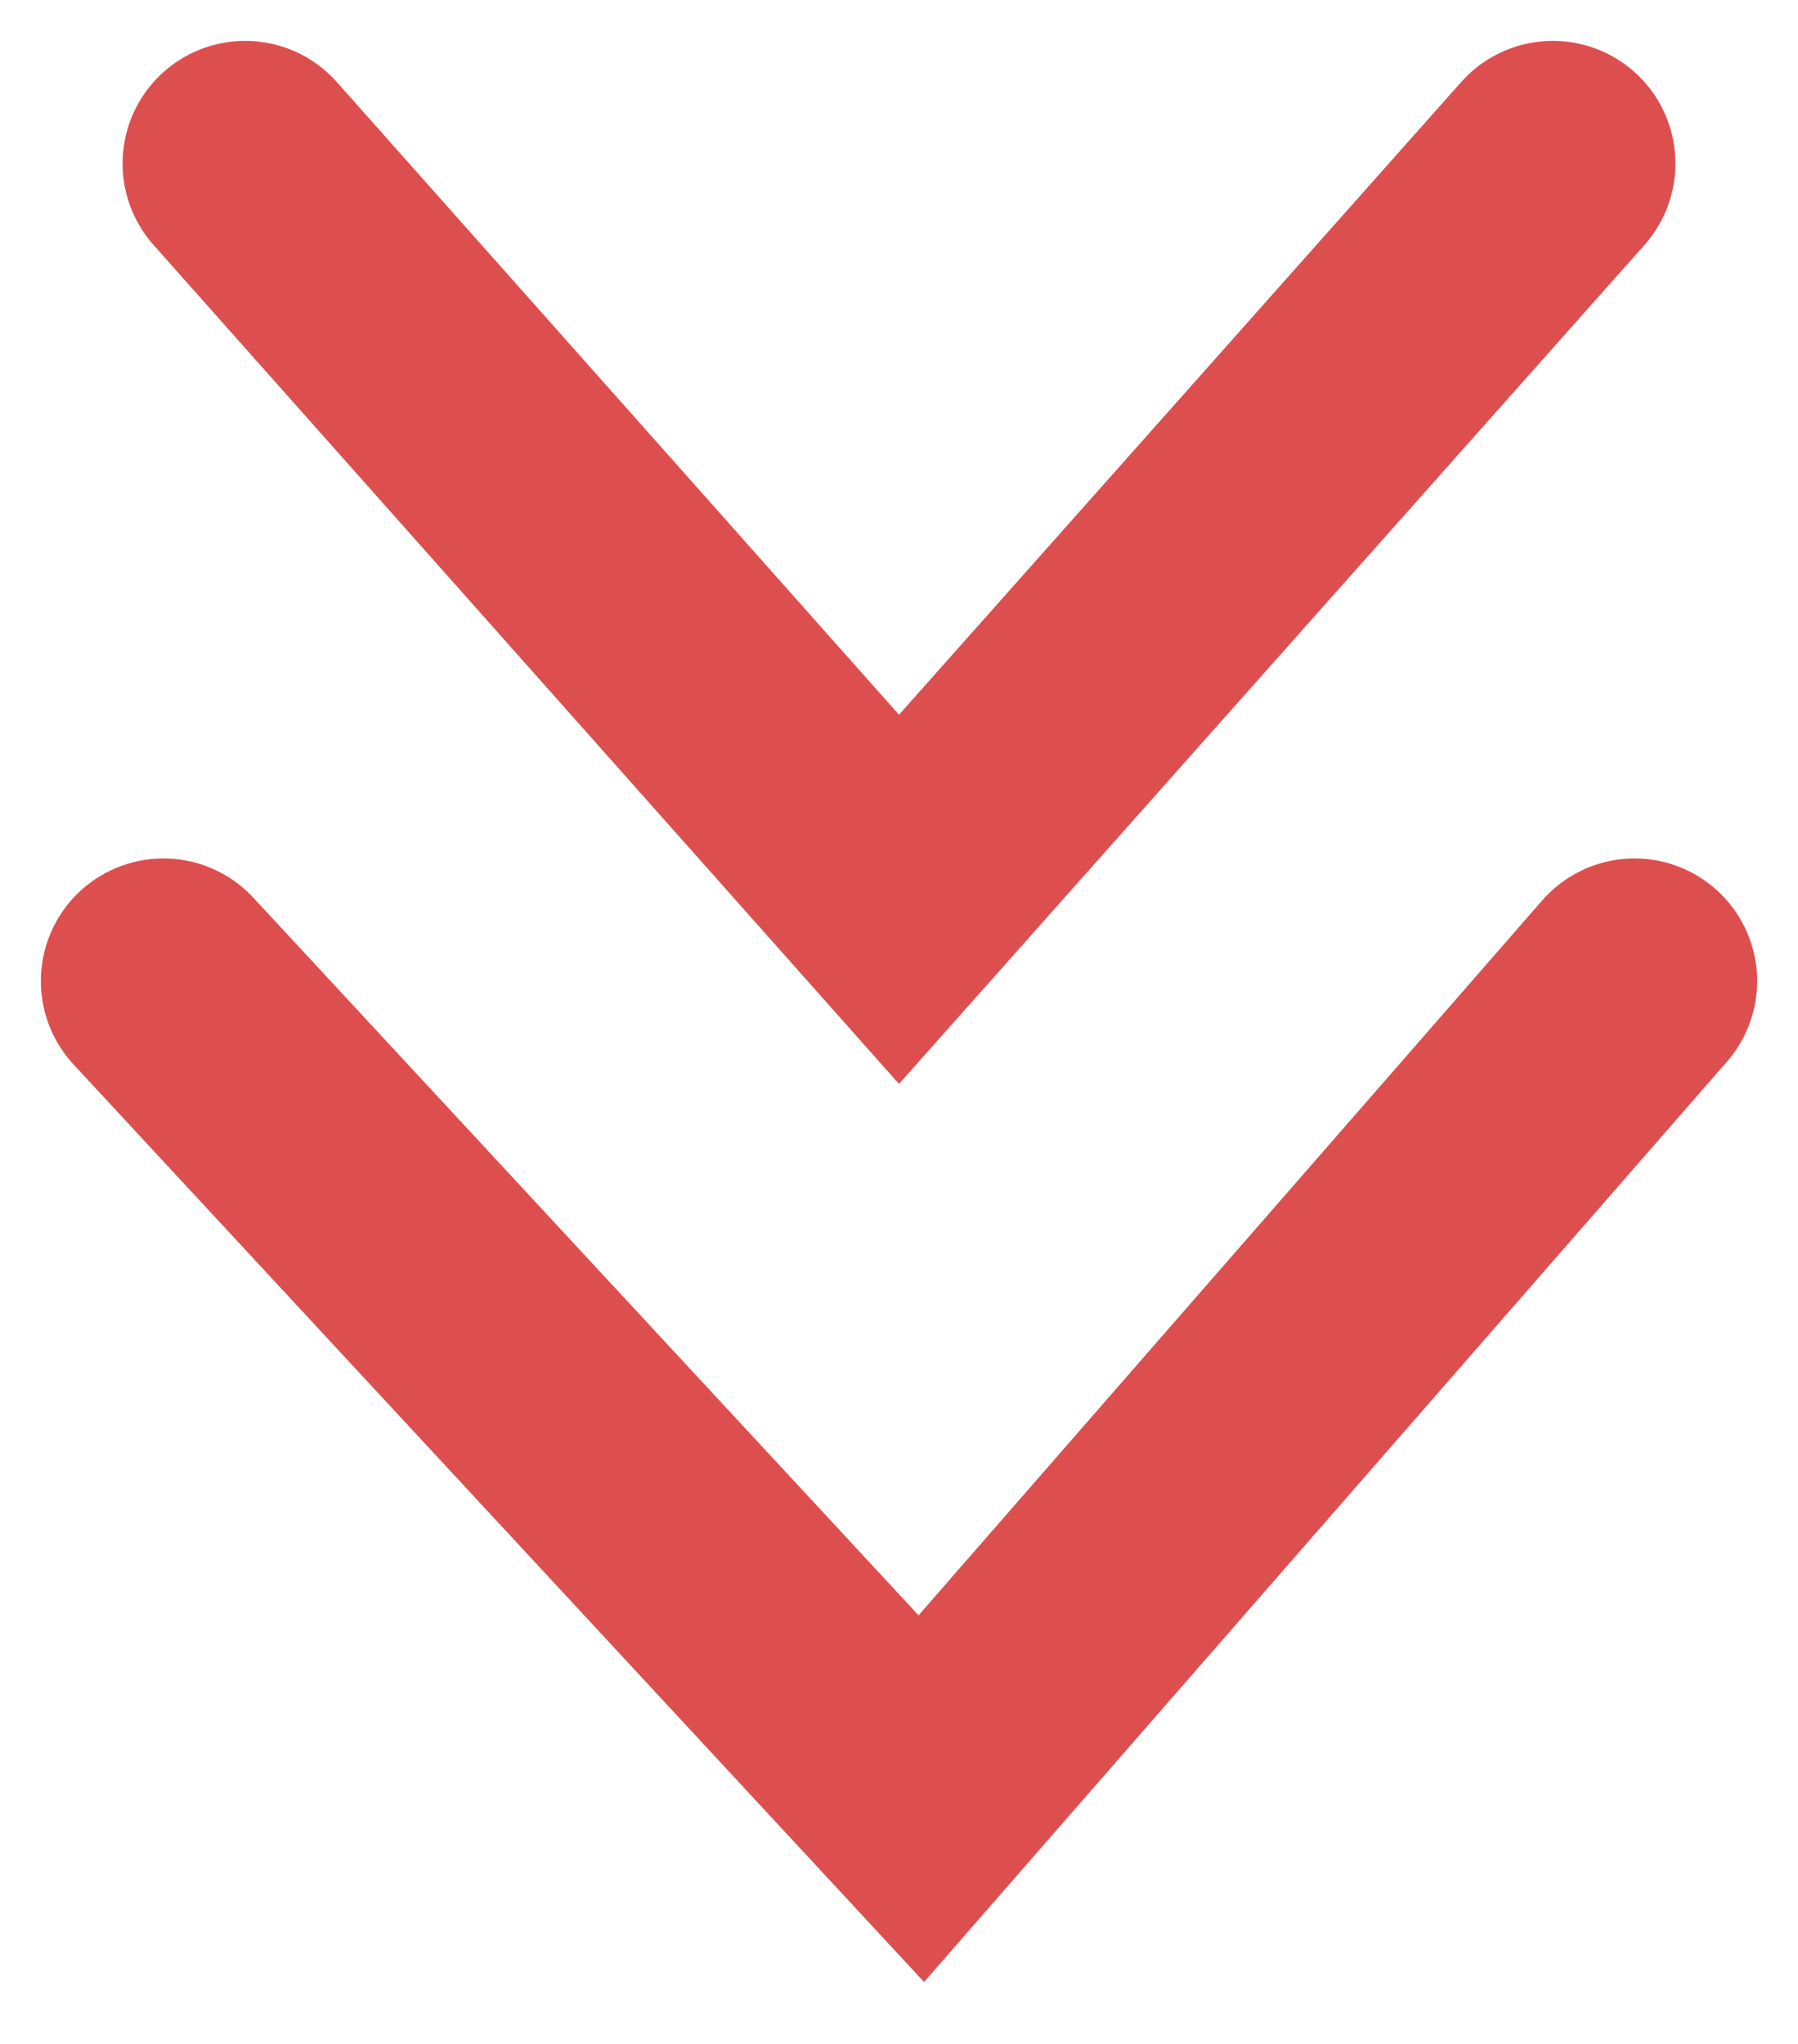 <svg width="22" height="25" viewBox="0 0 22 25" fill="none" xmlns="http://www.w3.org/2000/svg">
<path d="M3 2L11 11L19 2" stroke="#DD4F4F" stroke-width="3" stroke-linecap="round"/>
<path d="M2 12L11.273 22L20 12" stroke="#DD4F4F" stroke-width="3" stroke-linecap="round"/>
</svg>
